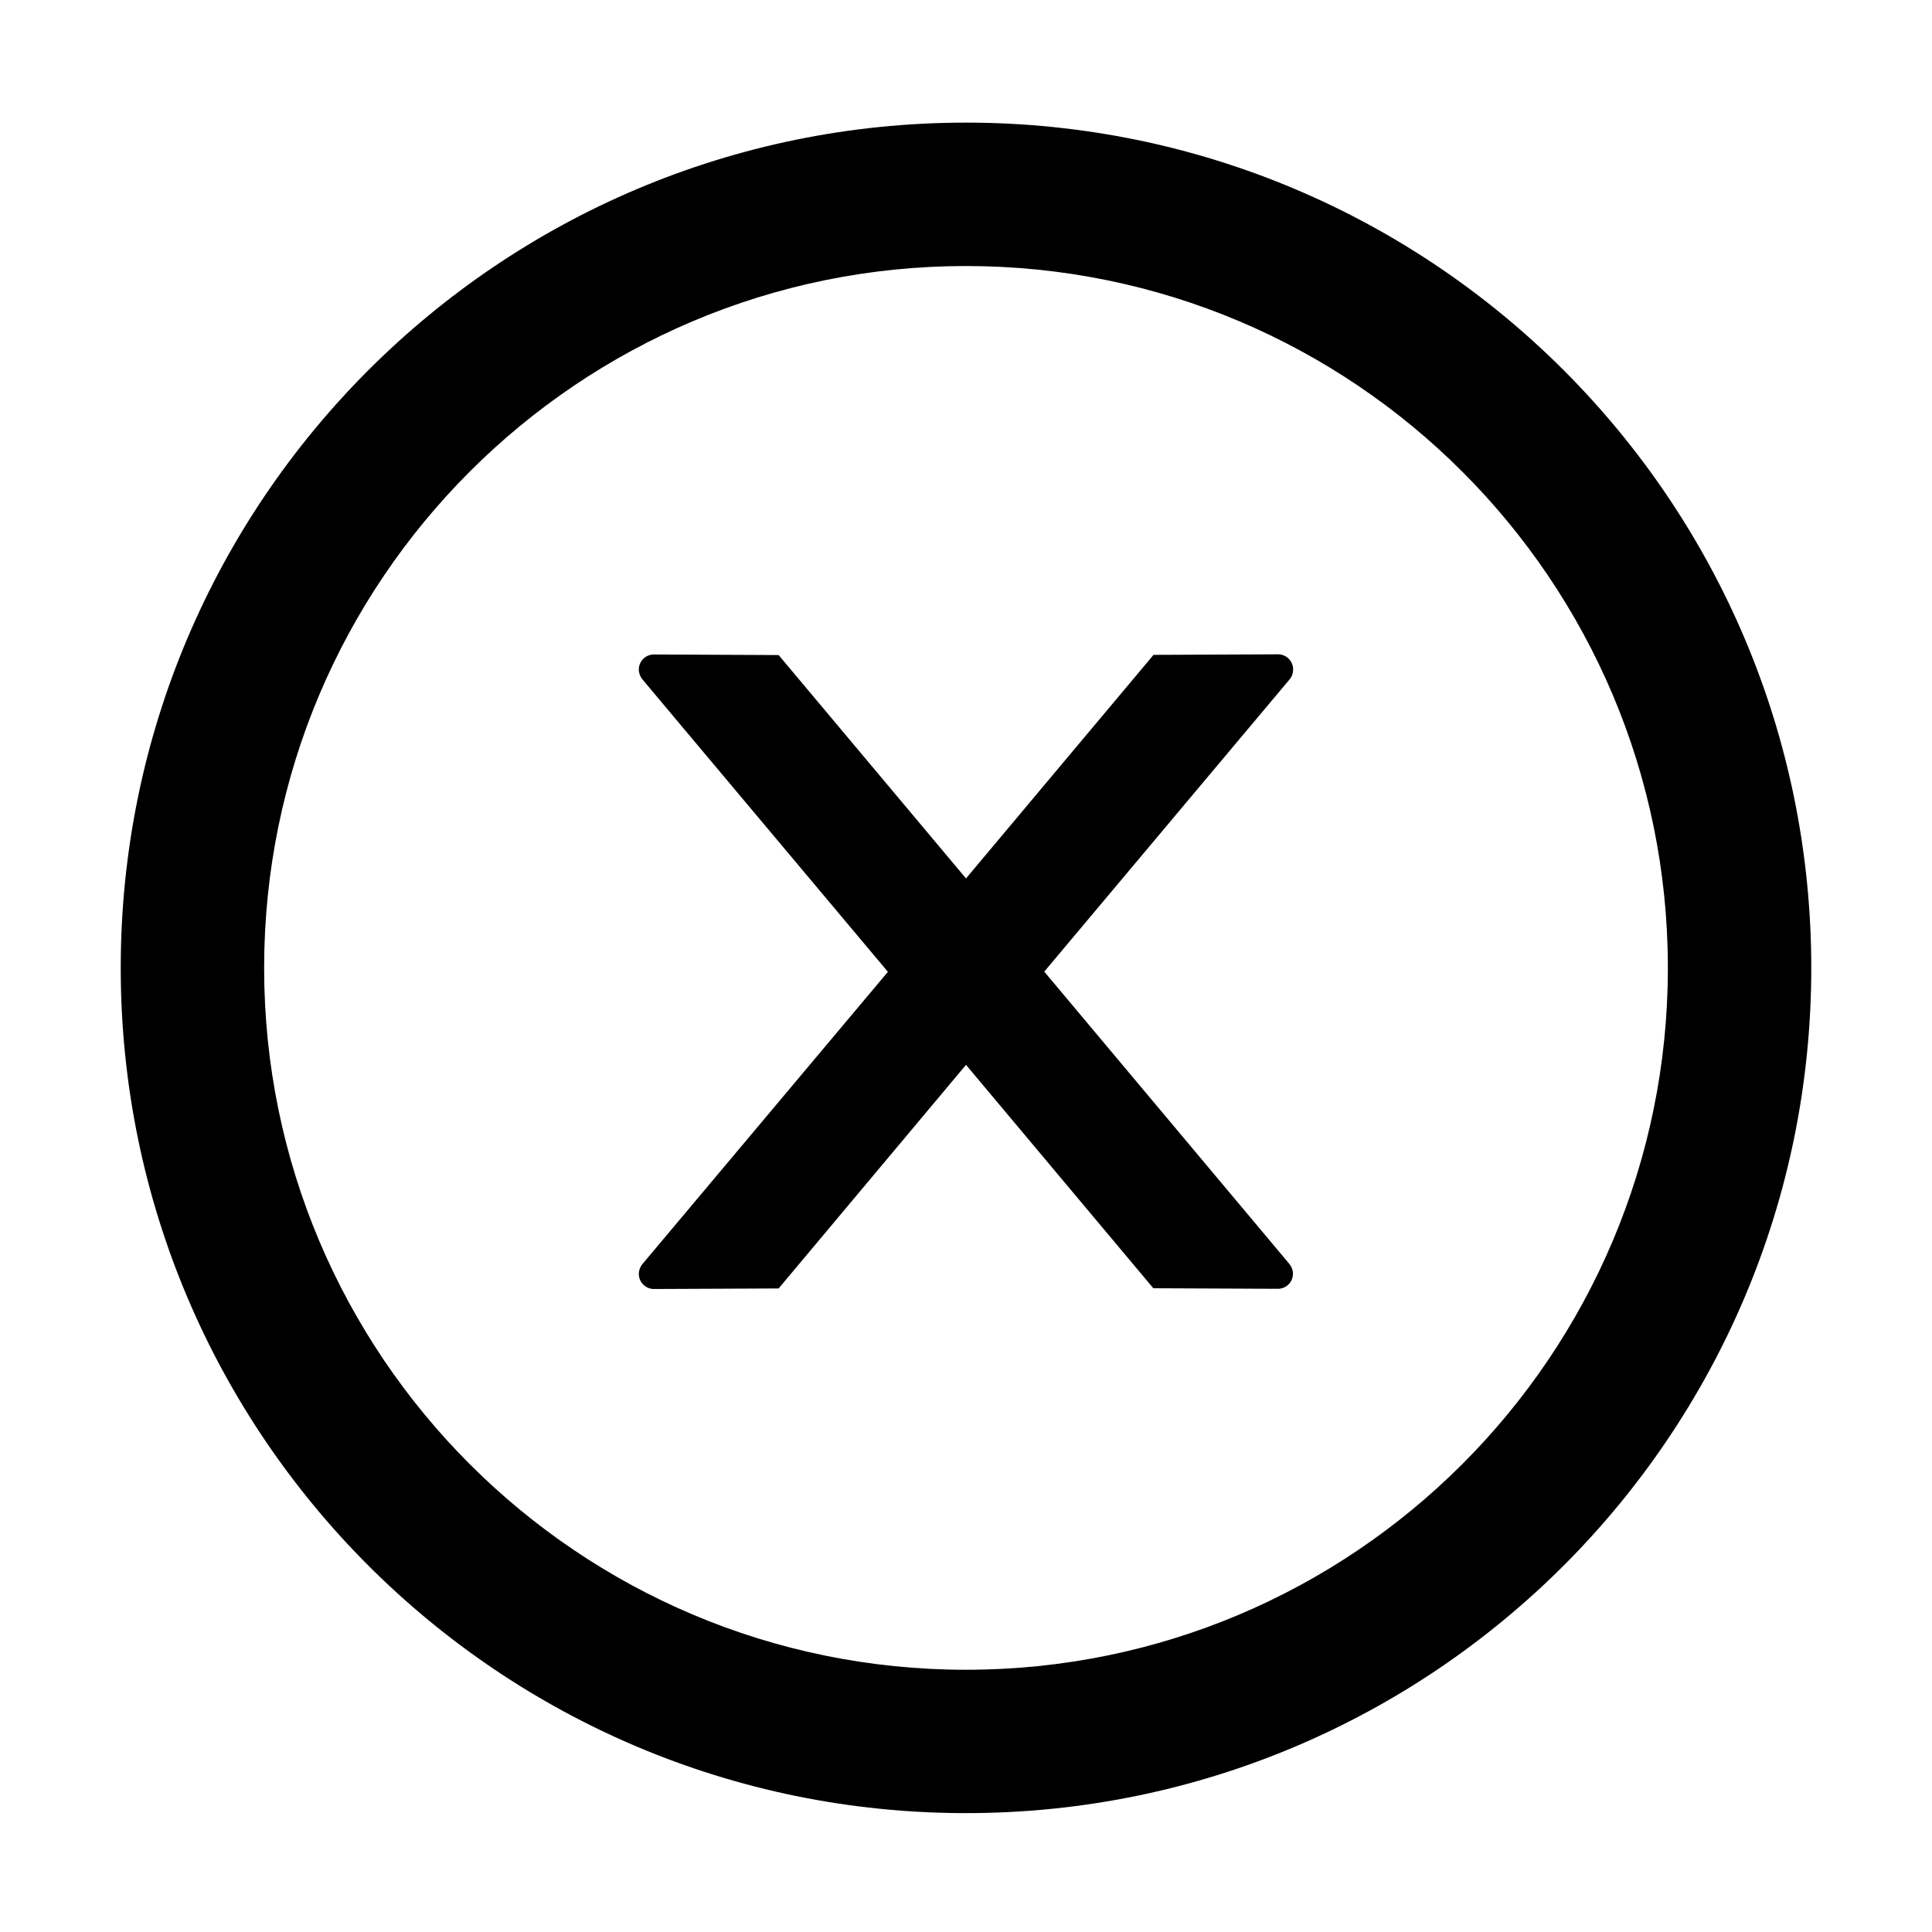 <svg width="49" height="49" viewBox="0 0 49 49" fill="none" xmlns="http://www.w3.org/2000/svg">
<path d="M32.797 16.977C32.797 16.767 32.625 16.595 32.414 16.595L29.256 16.609L24.5 22.279L19.748 16.614L16.585 16.599C16.374 16.599 16.202 16.767 16.202 16.982C16.202 17.073 16.236 17.159 16.293 17.231L22.519 24.648L16.293 32.06C16.235 32.13 16.203 32.218 16.202 32.309C16.202 32.52 16.374 32.692 16.585 32.692L19.748 32.678L24.5 27.007L29.251 32.673L32.41 32.687C32.62 32.687 32.792 32.52 32.792 32.304C32.792 32.214 32.759 32.127 32.701 32.056L26.485 24.643L32.711 17.226C32.768 17.159 32.797 17.069 32.797 16.977Z" fill="black"/>
<path d="M24.5 3.11C12.662 3.11 3.062 12.709 3.062 24.548C3.062 36.386 12.662 45.985 24.5 45.985C36.339 45.985 45.938 36.386 45.938 24.548C45.938 12.709 36.339 3.11 24.5 3.11ZM24.5 42.349C14.671 42.349 6.699 34.377 6.699 24.548C6.699 14.719 14.671 6.747 24.5 6.747C34.329 6.747 42.301 14.719 42.301 24.548C42.301 34.377 34.329 42.349 24.5 42.349Z" fill="black"/>
</svg>
